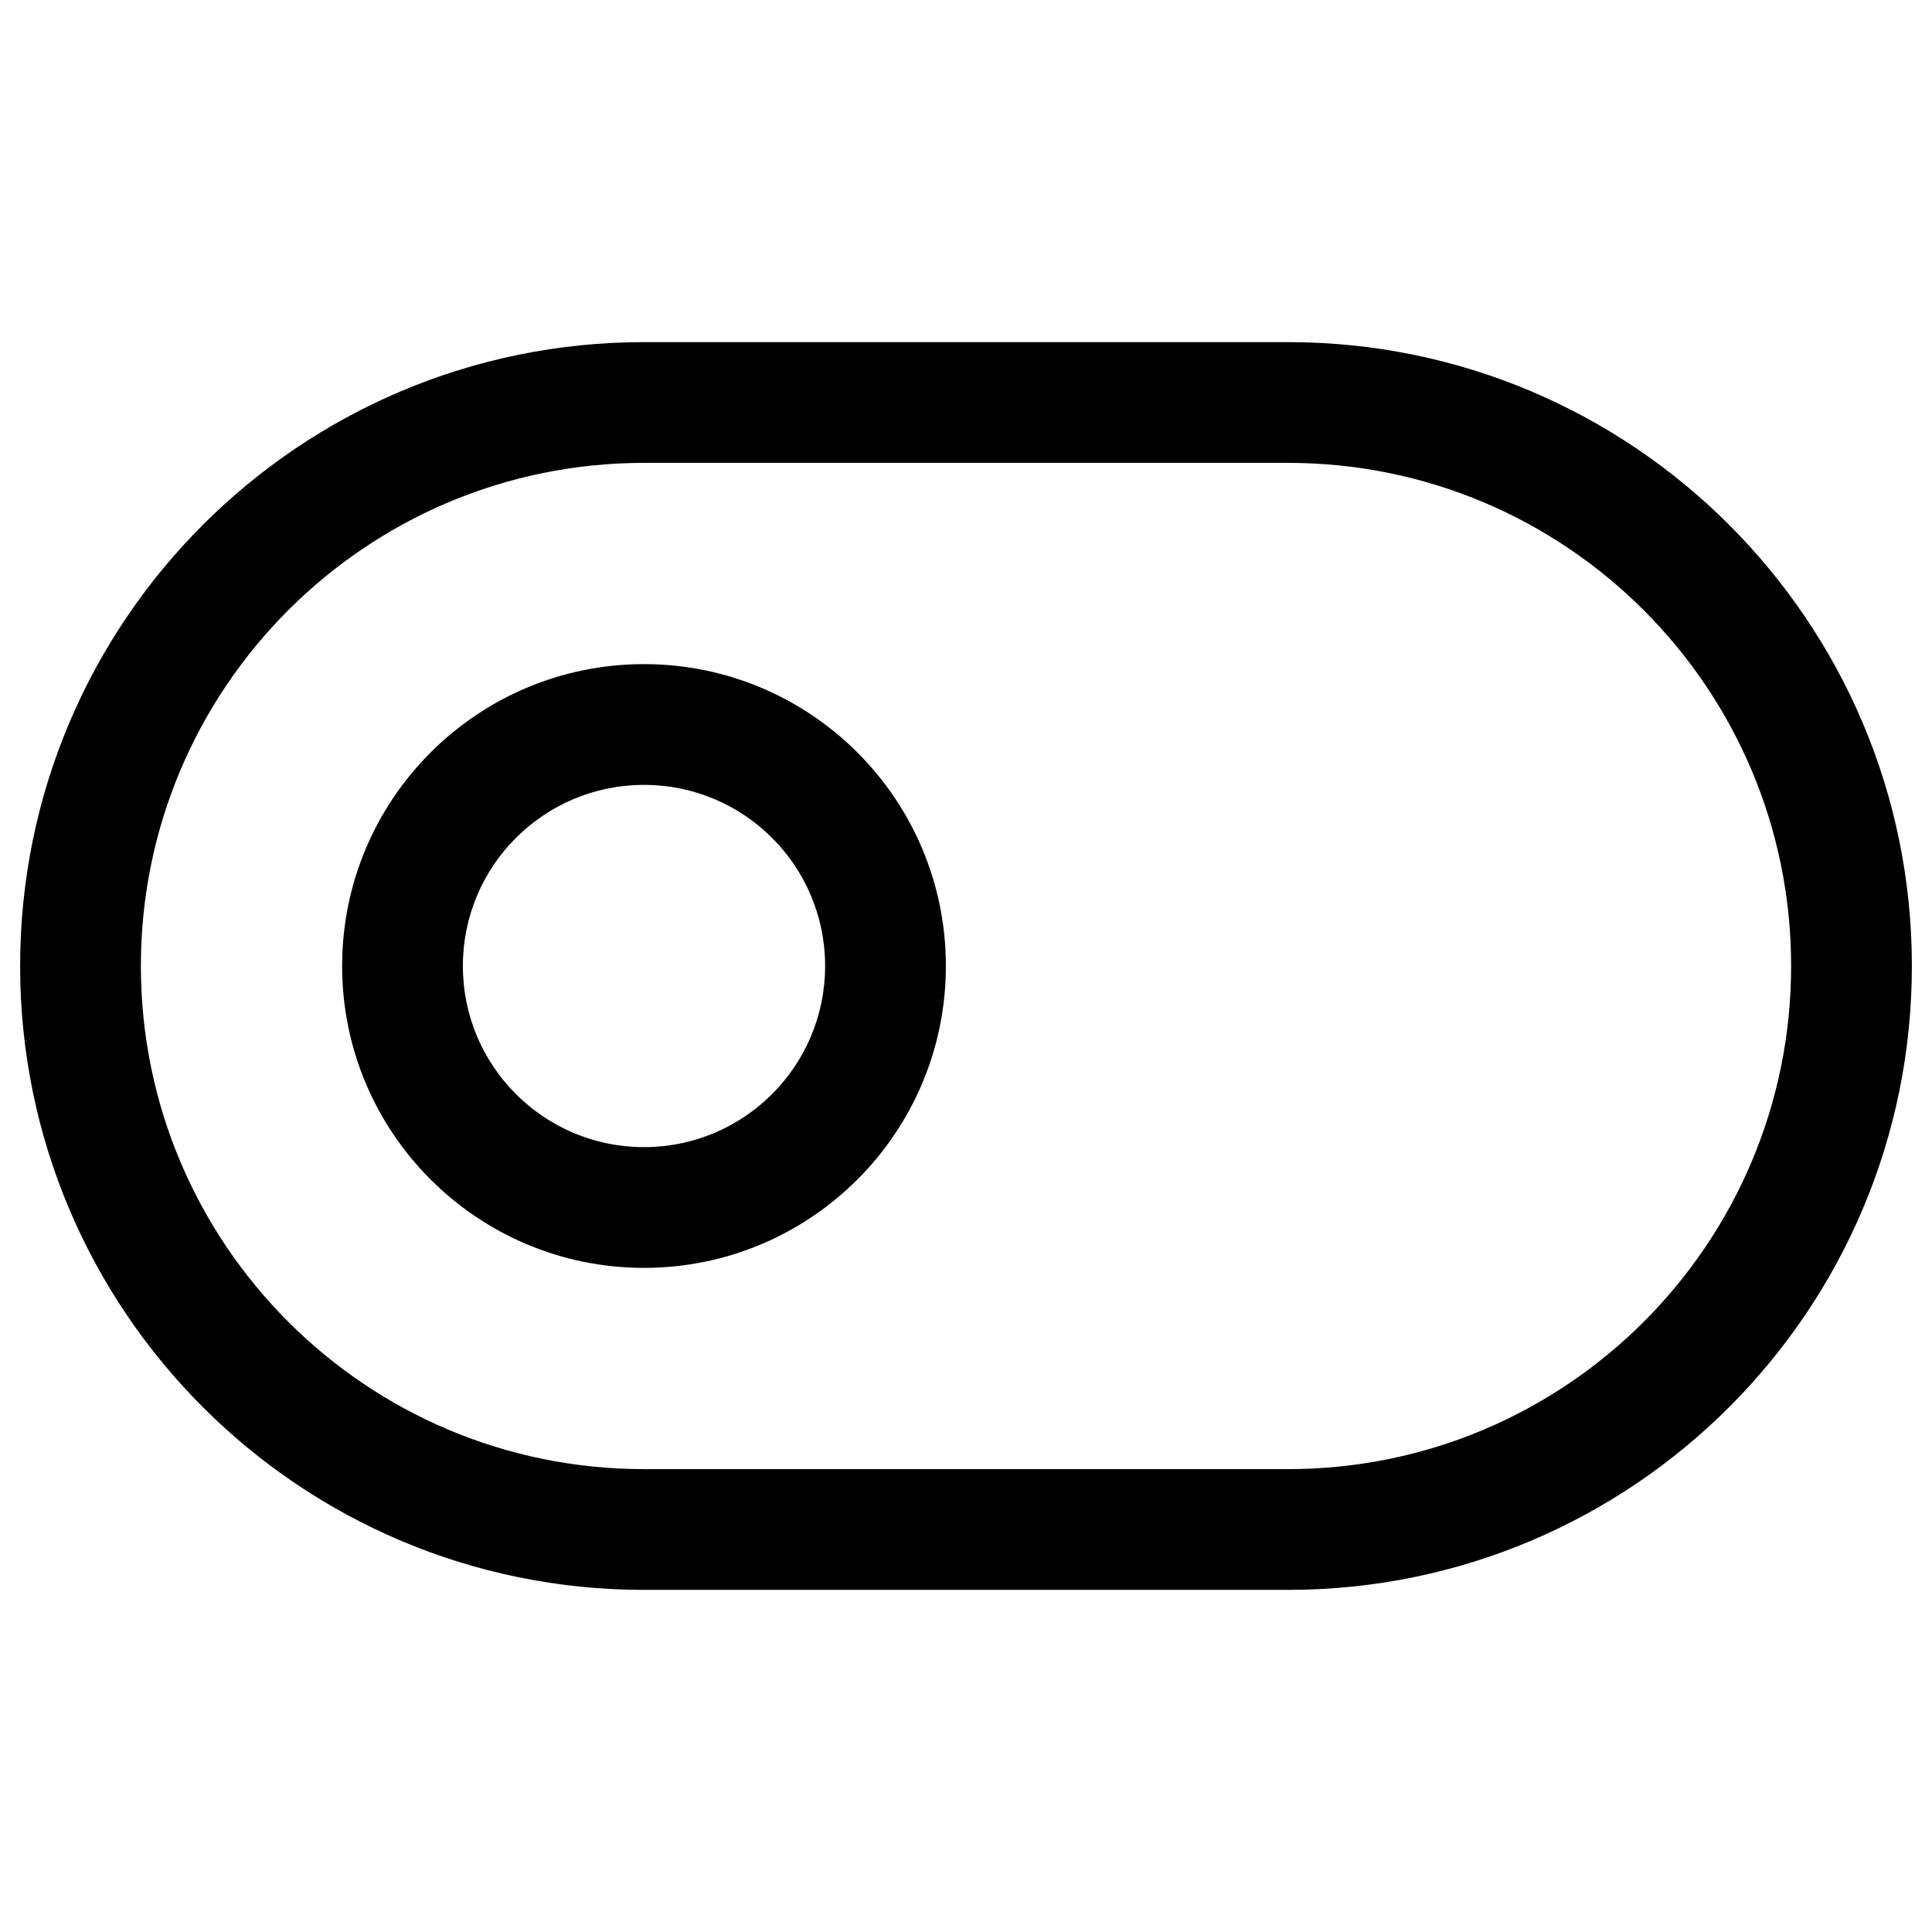 <svg width="24" height="24" viewBox="0 0 24 24" fill="none" xmlns="http://www.w3.org/2000/svg">
<path fill-rule="evenodd" clip-rule="evenodd" d="M8 8.25C5.929 8.25 4.25 9.929 4.25 12C4.25 14.071 5.929 15.75 8 15.75C10.071 15.75 11.75 14.071 11.75 12C11.75 9.929 10.071 8.25 8 8.25ZM5.75 12C5.75 10.757 6.757 9.75 8 9.75C9.243 9.75 10.25 10.757 10.25 12C10.25 13.243 9.243 14.25 8 14.25C6.757 14.25 5.75 13.243 5.75 12Z" fill="black"/>
<path fill-rule="evenodd" clip-rule="evenodd" d="M8 4.25C3.72 4.25 0.25 7.72 0.25 12C0.25 16.28 3.72 19.75 8 19.75H16C20.28 19.75 23.75 16.28 23.75 12C23.75 7.72 20.28 4.25 16 4.25H8ZM1.75 12C1.75 8.548 4.548 5.75 8 5.75H16C19.452 5.75 22.25 8.548 22.25 12C22.25 15.452 19.452 18.25 16 18.25H8C4.548 18.25 1.75 15.452 1.75 12Z" fill="black"/>
</svg>
